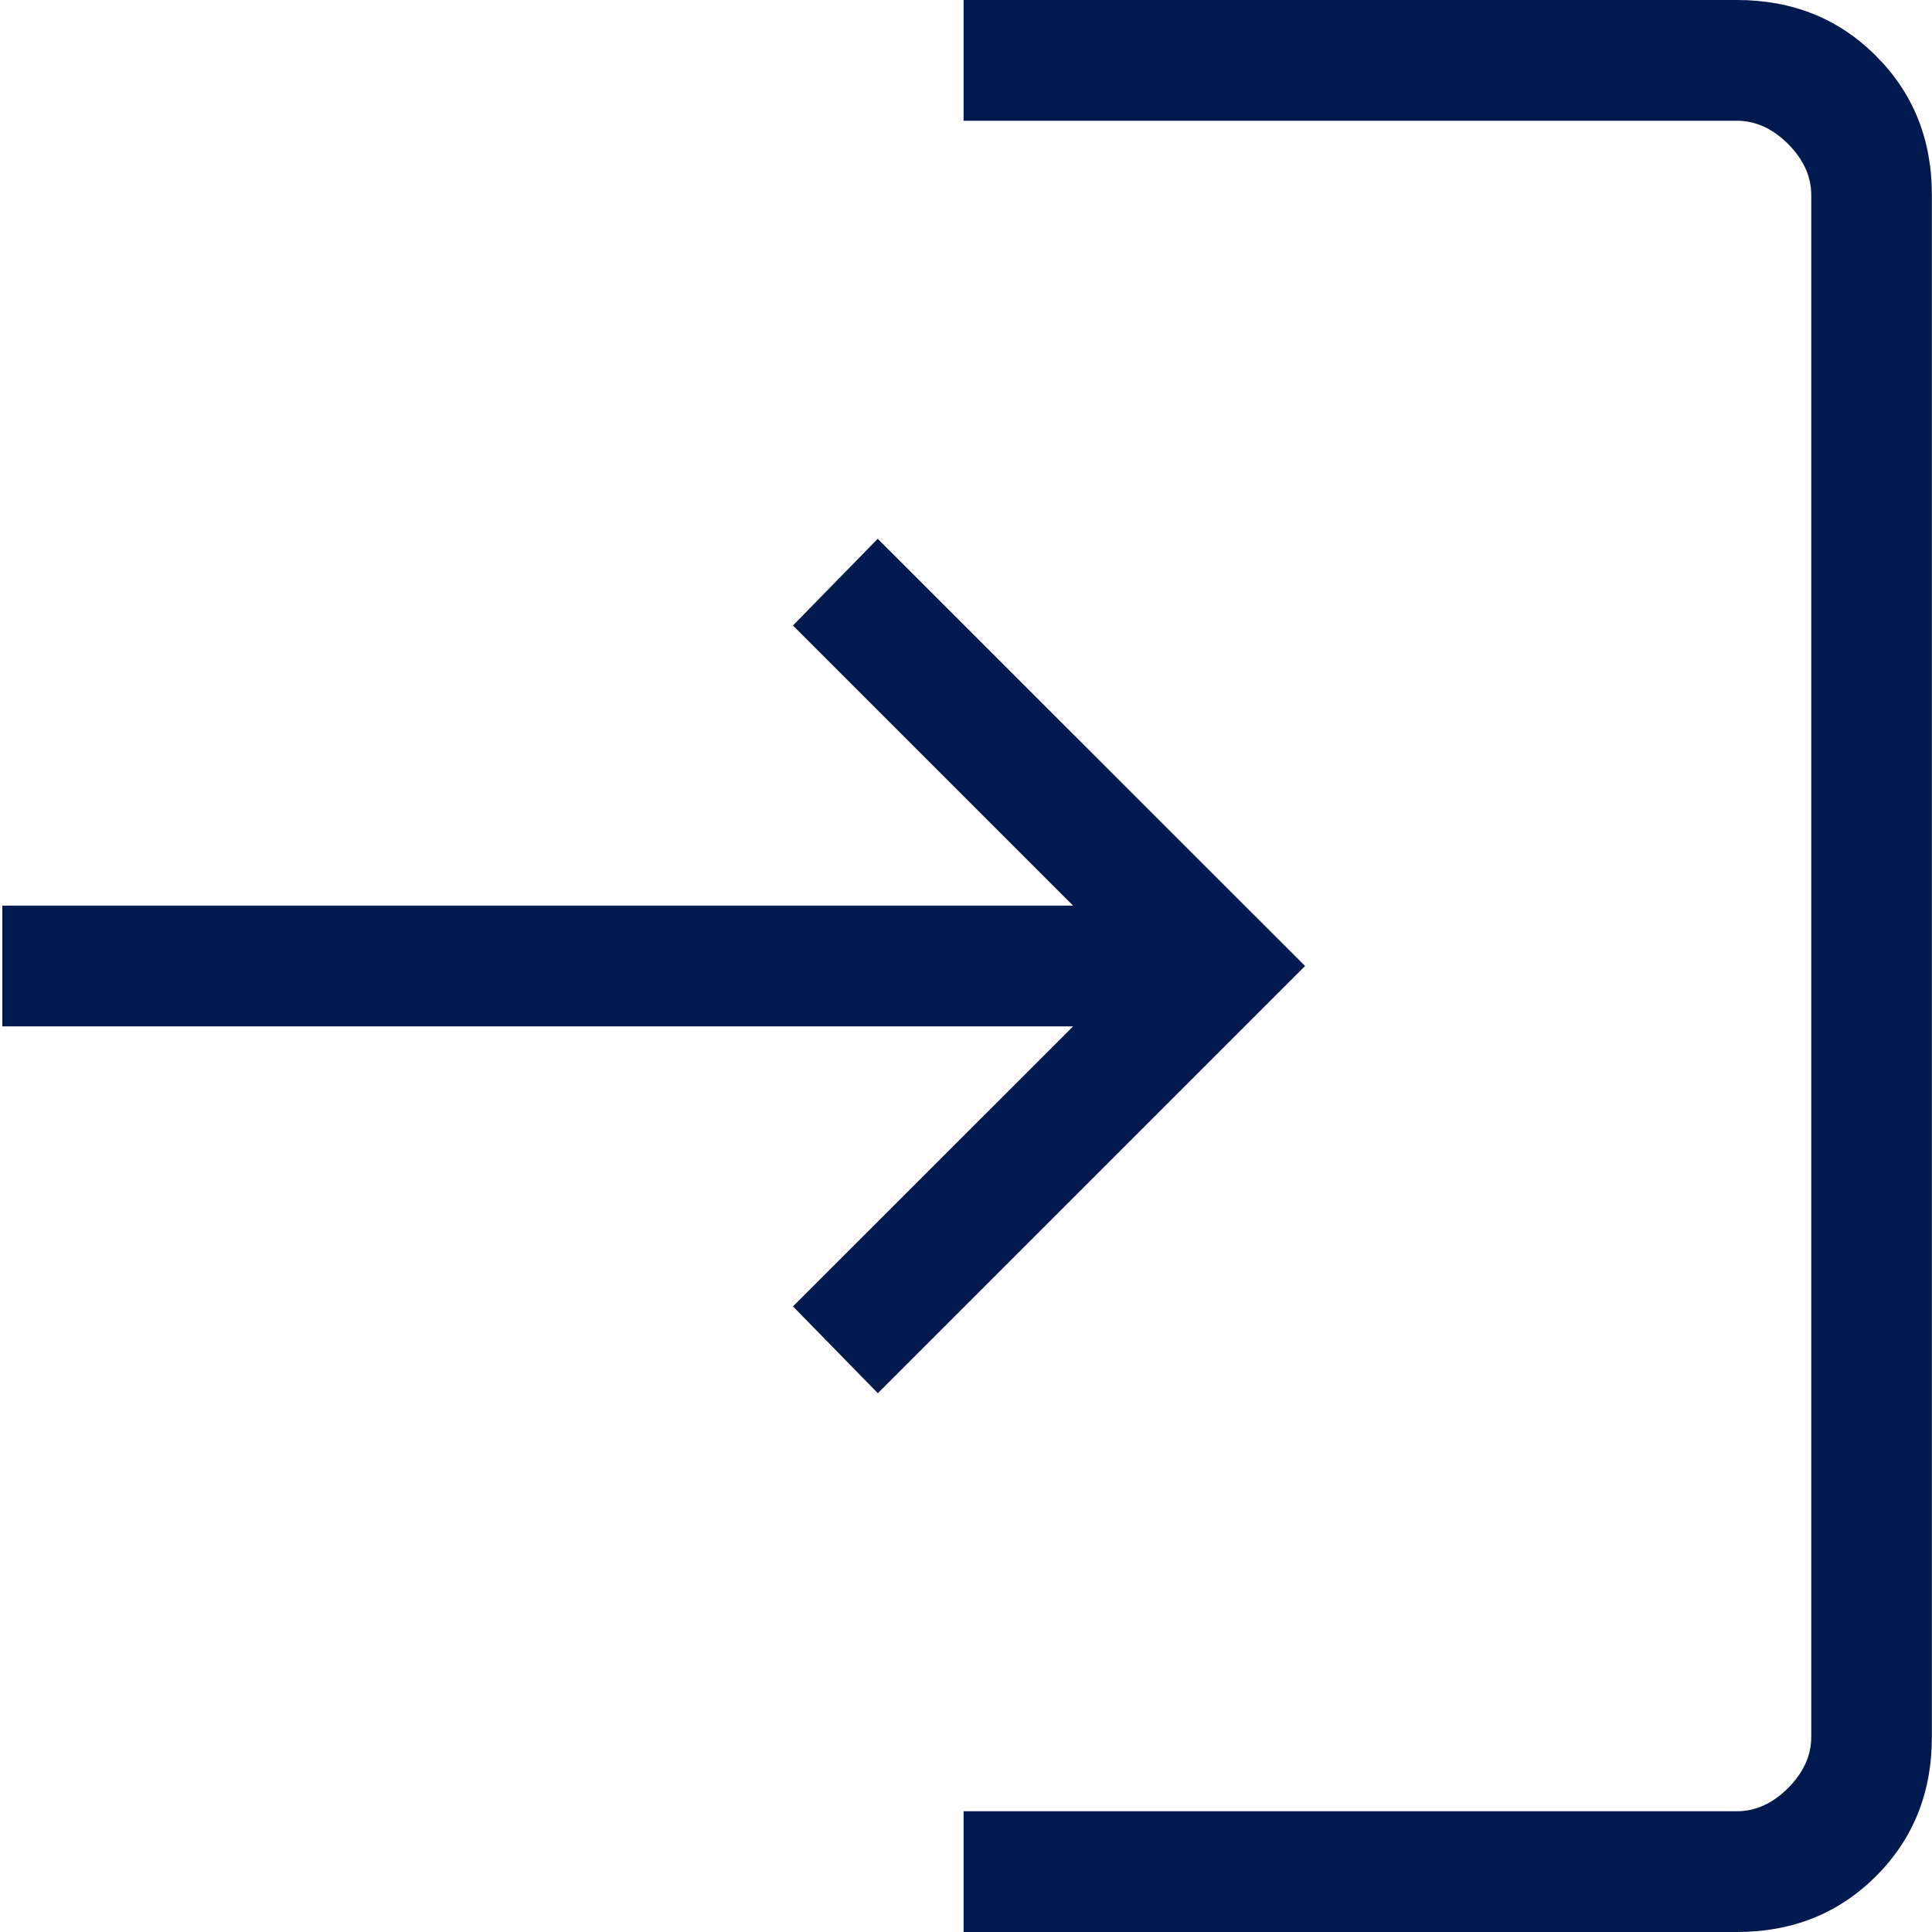 <svg width="16" height="16" viewBox="0 0 16 16" fill="none" xmlns="http://www.w3.org/2000/svg">
<path d="M7.98 16V15H14.385C14.538 15 14.679 14.936 14.808 14.808C14.936 14.679 15 14.538 15 14.385V1.615C15 1.462 14.936 1.321 14.808 1.192C14.679 1.064 14.538 1 14.385 1H7.98V0H14.384C14.844 0 15.228 0.154 15.536 0.463C15.845 0.771 15.999 1.155 15.999 1.615V14.385C15.999 14.845 15.845 15.229 15.537 15.537C15.228 15.846 14.844 16 14.384 16H7.98ZM7.27 11.538L6.567 10.819L8.887 8.5H0.019V7.5H8.887L6.567 5.18L7.269 4.462L10.808 8L7.27 11.538Z" fill="#00194E"/>
</svg>
